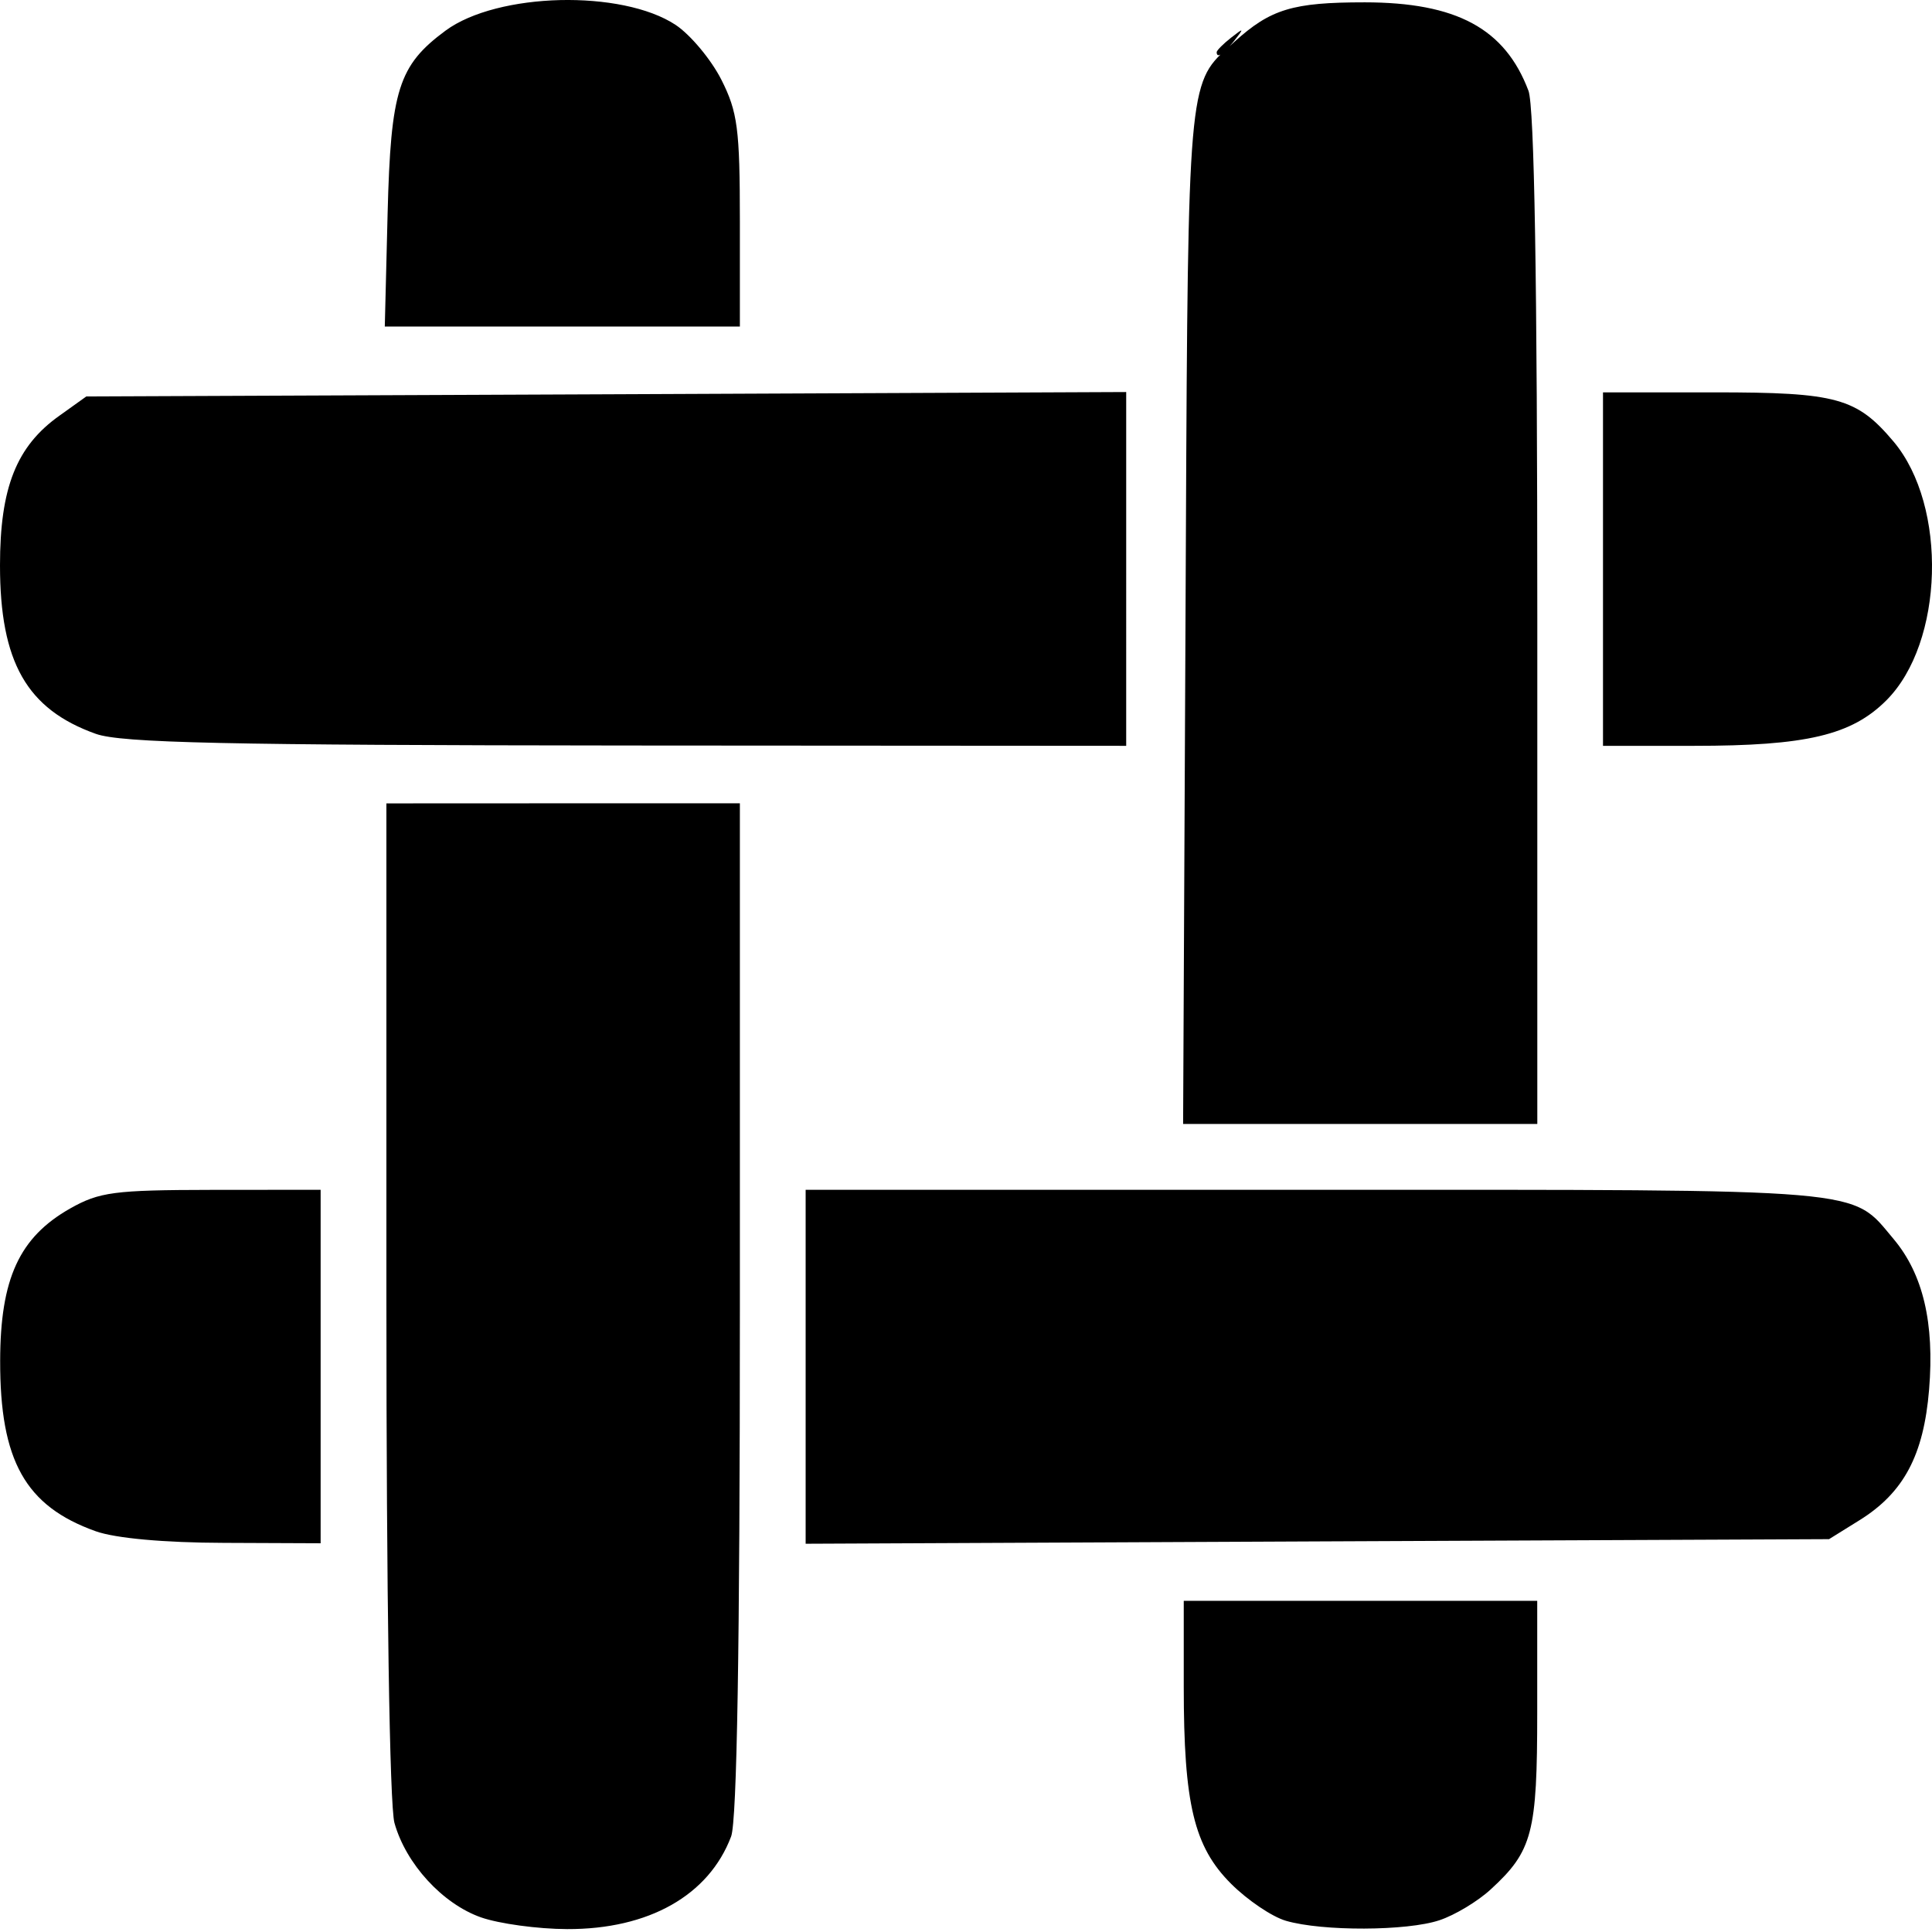<svg xmlns="http://www.w3.org/2000/svg" viewBox="0 0 24 24"><path d="M6.955.001c-.55.014-1.099.142-1.421.38-.584.432-.68.736-.719 2.271L4.78 4.056h4.411V2.75c0-1.151-.028-1.36-.23-1.76C8.834.74 8.579.434 8.394.31 8.06.089 7.506-.012 6.955.001zm9.997.028c-.893 0-1.168.083-1.618.491-.021.02-.04.036-.06.053.02-.02.036-.039.057-.065.127-.162.123-.166-.039-.039-.098.077-.178.158-.178.179 0 .037.017.046.047.03-.42.41-.406.86-.434 6.978l-.03 6.306h4.4V7.688c0-4.196-.037-6.369-.11-6.561C18.695.354 18.093.03 16.952.029zM13.99 4.87l-6.459.028-6.459.027-.334.239C.204 5.543 0 6.058 0 7.023 0 8.226.333 8.81 1.19 9.116c.316.113 1.61.141 6.597.145l6.203.004V7.067zm5.923.004v4.391h1.13c1.397 0 1.957-.132 2.39-.565.716-.716.763-2.413.09-3.214-.459-.544-.705-.612-2.226-.612zM4.8 9.98v6.153c0 3.69.04 6.296.1 6.512.142.508.596 1.004 1.074 1.173.225.079.707.145 1.072.146 1.012.003 1.759-.418 2.036-1.15.073-.191.109-2.364.109-6.56V9.979H6.995zm-.817 4.8l-1.353.001c-1.214.002-1.395.026-1.76.232-.63.358-.866.87-.868 1.89-.003 1.243.313 1.807 1.188 2.119.245.087.847.142 1.593.144l1.2.005v-2.196zm6.025 0v4.397l6.356-.029 6.357-.028.378-.235c.55-.342.798-.808.865-1.624.068-.826-.075-1.433-.44-1.868-.538-.639-.238-.613-7.18-.613zm4.697 5.106v1.067c0 1.458.127 1.987.587 2.447.204.204.51.411.683.461.453.132 1.503.128 1.906-.007.191-.063.478-.236.637-.383.52-.477.578-.703.578-2.202v-1.383h-2.195z"/></svg>